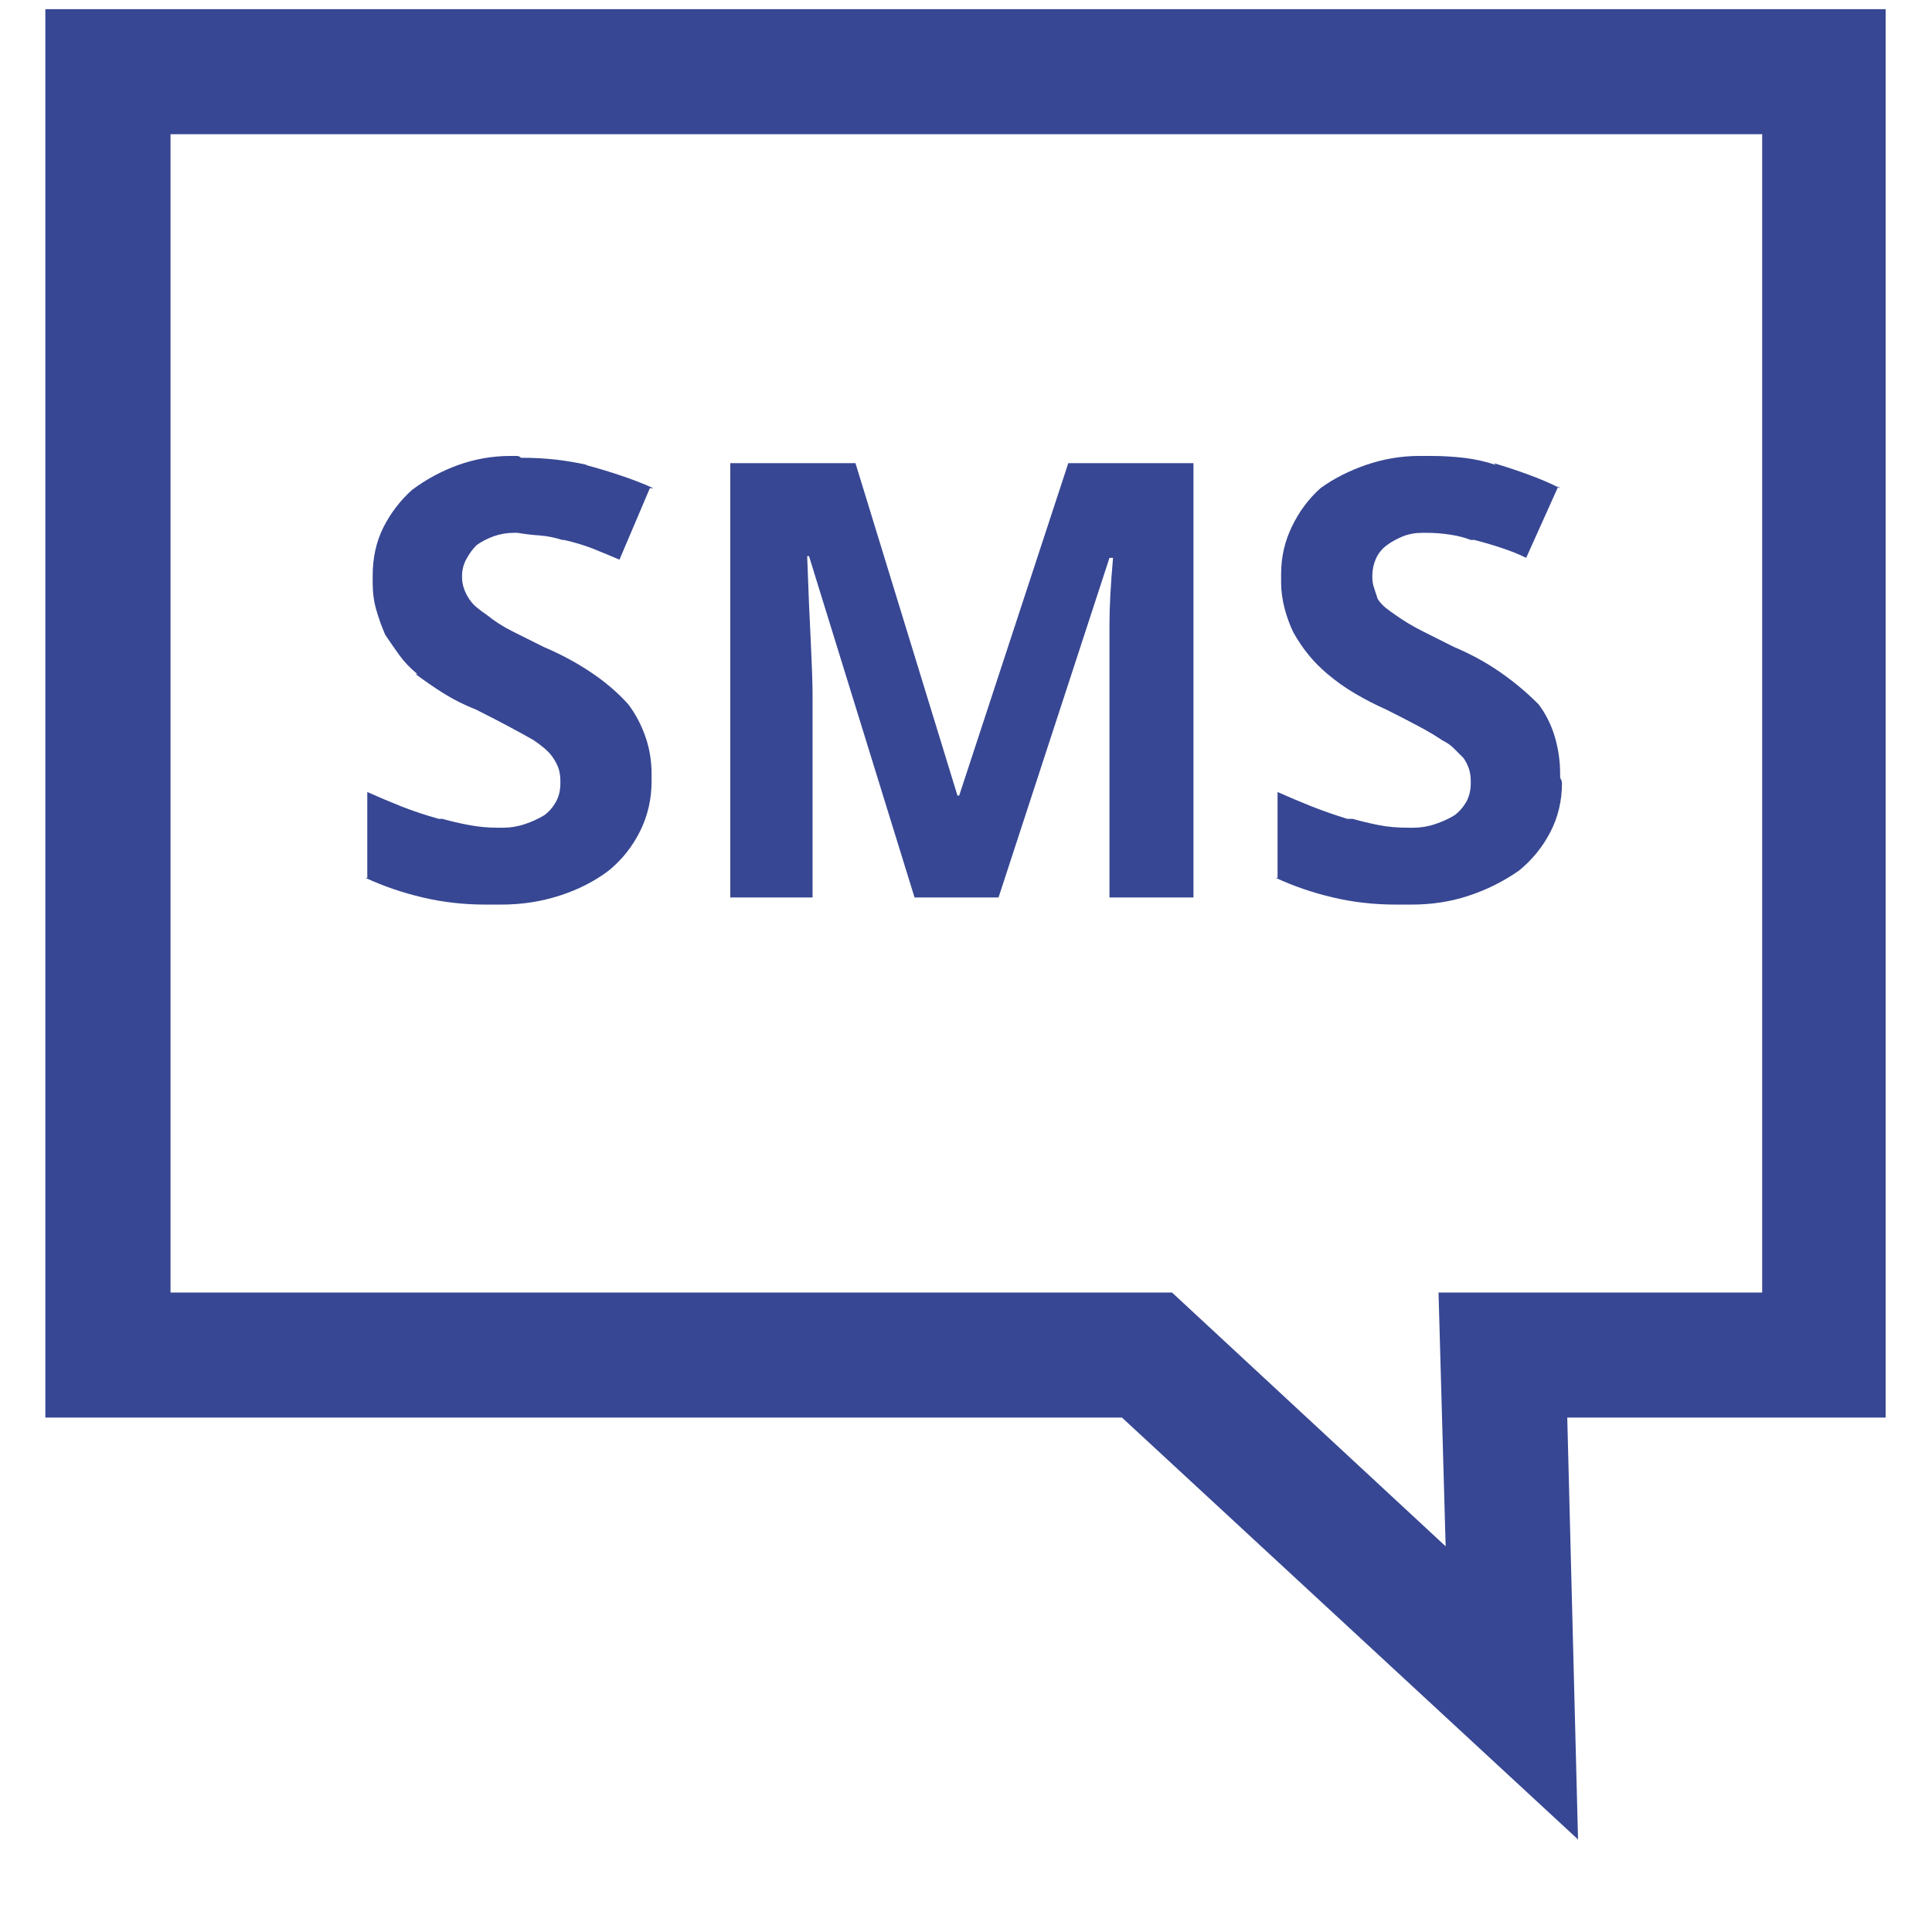 <svg width="19" height="19" viewBox="0 0 19 19" fill="none" xmlns="http://www.w3.org/2000/svg">
<g id="Icon" clip-path="url(#clip0_1_47)">
<path id="Vector" d="M15.519 18.09L11.034 13.941H0.446V0.09H18.544V13.941H15.413L15.519 18.09ZM1.677 12.711H11.526L14.217 15.207L14.147 12.711H17.33V1.32H1.677V12.711ZM6.408 7.648C6.408 7.648 6.408 7.654 6.408 7.666C6.408 7.678 6.408 7.683 6.408 7.683C6.408 7.859 6.37 8.023 6.294 8.176C6.218 8.328 6.115 8.457 5.986 8.562C5.846 8.668 5.684 8.75 5.503 8.808C5.321 8.867 5.13 8.896 4.931 8.896C4.919 8.896 4.902 8.896 4.878 8.896C4.855 8.896 4.837 8.896 4.825 8.896C4.814 8.896 4.805 8.896 4.799 8.896C4.793 8.896 4.784 8.896 4.773 8.896C4.562 8.896 4.356 8.873 4.157 8.826C3.958 8.779 3.77 8.715 3.594 8.633H3.612V7.789C3.717 7.836 3.829 7.883 3.946 7.93C4.063 7.976 4.186 8.017 4.315 8.053H4.351C4.433 8.076 4.521 8.097 4.614 8.114C4.708 8.132 4.802 8.14 4.896 8.14C4.907 8.14 4.916 8.14 4.922 8.14C4.928 8.14 4.937 8.14 4.949 8.14C5.019 8.14 5.089 8.129 5.16 8.105C5.23 8.082 5.294 8.053 5.353 8.017C5.4 7.982 5.438 7.938 5.467 7.886C5.497 7.833 5.511 7.771 5.511 7.701C5.511 7.701 5.511 7.698 5.511 7.692C5.511 7.686 5.511 7.683 5.511 7.683C5.511 7.637 5.505 7.596 5.494 7.56C5.482 7.525 5.464 7.49 5.441 7.455C5.418 7.42 5.388 7.388 5.353 7.358C5.318 7.329 5.283 7.303 5.248 7.279C5.165 7.232 5.08 7.185 4.993 7.139C4.905 7.092 4.814 7.045 4.72 6.998L4.685 6.98C4.567 6.933 4.462 6.881 4.368 6.822C4.274 6.764 4.181 6.699 4.087 6.629H4.104C4.034 6.57 3.975 6.509 3.928 6.444C3.882 6.38 3.835 6.312 3.788 6.242C3.753 6.16 3.723 6.078 3.7 5.996C3.676 5.914 3.665 5.826 3.665 5.732C3.665 5.732 3.665 5.729 3.665 5.724C3.665 5.718 3.665 5.715 3.665 5.715C3.665 5.703 3.665 5.691 3.665 5.68C3.665 5.668 3.665 5.662 3.665 5.662C3.665 5.486 3.7 5.328 3.77 5.187C3.841 5.047 3.934 4.924 4.052 4.818C4.192 4.713 4.345 4.631 4.509 4.572C4.673 4.514 4.843 4.484 5.019 4.484C5.042 4.484 5.063 4.484 5.08 4.484C5.098 4.484 5.113 4.49 5.124 4.502C5.124 4.502 5.127 4.502 5.133 4.502C5.139 4.502 5.142 4.502 5.142 4.502C5.248 4.502 5.353 4.508 5.459 4.519C5.564 4.531 5.67 4.549 5.775 4.572H5.758C5.887 4.607 6.004 4.642 6.109 4.678C6.215 4.713 6.32 4.754 6.426 4.801H6.391L6.092 5.504C6.01 5.469 5.925 5.433 5.837 5.398C5.749 5.363 5.652 5.334 5.547 5.31H5.529C5.459 5.287 5.385 5.272 5.309 5.266C5.233 5.261 5.16 5.252 5.089 5.24C5.078 5.24 5.069 5.24 5.063 5.24C5.057 5.24 5.054 5.24 5.054 5.24C4.984 5.24 4.916 5.252 4.852 5.275C4.787 5.299 4.732 5.328 4.685 5.363C4.65 5.398 4.617 5.442 4.588 5.495C4.559 5.548 4.544 5.603 4.544 5.662C4.544 5.662 4.544 5.665 4.544 5.671C4.544 5.677 4.544 5.68 4.544 5.68C4.544 5.715 4.55 5.75 4.562 5.785C4.573 5.82 4.591 5.855 4.614 5.891C4.638 5.926 4.664 5.955 4.694 5.978C4.723 6.002 4.755 6.025 4.79 6.049C4.861 6.107 4.943 6.16 5.036 6.207C5.13 6.254 5.224 6.301 5.318 6.348L5.353 6.365C5.517 6.435 5.67 6.517 5.81 6.611C5.951 6.705 6.074 6.81 6.18 6.928C6.25 7.021 6.306 7.127 6.347 7.244C6.388 7.361 6.408 7.484 6.408 7.613C6.408 7.613 6.408 7.616 6.408 7.622C6.408 7.628 6.408 7.637 6.408 7.648ZM8.994 8.826L7.956 5.469H7.938C7.95 5.808 7.962 6.093 7.974 6.321C7.985 6.55 7.991 6.723 7.991 6.84V8.826H7.182V4.555H8.413L9.416 7.824H9.433L10.506 4.555H11.737V8.826H10.911V6.805C10.911 6.758 10.911 6.708 10.911 6.655C10.911 6.602 10.911 6.541 10.911 6.471C10.911 6.412 10.911 6.301 10.911 6.137C10.911 5.973 10.922 5.756 10.946 5.486H10.911L9.82 8.826H8.994ZM15.343 7.648C15.343 7.648 15.346 7.654 15.352 7.666C15.358 7.678 15.361 7.689 15.361 7.701C15.361 7.877 15.322 8.038 15.246 8.184C15.17 8.331 15.067 8.457 14.938 8.562C14.786 8.668 14.622 8.75 14.446 8.808C14.27 8.867 14.082 8.896 13.883 8.896C13.86 8.896 13.839 8.896 13.822 8.896C13.804 8.896 13.784 8.896 13.76 8.896H13.778C13.766 8.896 13.754 8.896 13.742 8.896C13.731 8.896 13.725 8.896 13.725 8.896C13.514 8.896 13.309 8.873 13.109 8.826C12.91 8.779 12.722 8.715 12.546 8.633H12.564V7.789C12.67 7.836 12.781 7.883 12.898 7.93C13.015 7.976 13.133 8.017 13.25 8.053H13.303C13.385 8.076 13.47 8.097 13.558 8.114C13.646 8.132 13.742 8.14 13.848 8.14C13.848 8.14 13.854 8.14 13.866 8.14C13.877 8.14 13.889 8.14 13.901 8.14C13.971 8.14 14.041 8.129 14.112 8.105C14.182 8.082 14.247 8.053 14.305 8.017C14.352 7.982 14.39 7.938 14.42 7.886C14.449 7.833 14.464 7.771 14.464 7.701C14.464 7.701 14.464 7.698 14.464 7.692C14.464 7.686 14.464 7.683 14.464 7.683C14.464 7.637 14.458 7.596 14.446 7.56C14.434 7.525 14.417 7.49 14.393 7.455C14.358 7.42 14.326 7.388 14.296 7.358C14.267 7.329 14.229 7.303 14.182 7.279C14.112 7.232 14.033 7.185 13.945 7.139C13.857 7.092 13.766 7.045 13.672 6.998L13.637 6.98C13.531 6.933 13.429 6.881 13.329 6.822C13.229 6.764 13.139 6.699 13.056 6.629C12.986 6.57 12.925 6.509 12.872 6.444C12.819 6.38 12.769 6.307 12.722 6.224C12.687 6.154 12.658 6.075 12.634 5.987C12.611 5.899 12.599 5.814 12.599 5.732C12.599 5.721 12.599 5.712 12.599 5.706C12.599 5.7 12.599 5.697 12.599 5.697C12.599 5.685 12.599 5.677 12.599 5.671C12.599 5.665 12.599 5.656 12.599 5.644C12.599 5.48 12.634 5.325 12.705 5.179C12.775 5.032 12.869 4.906 12.986 4.801C13.115 4.707 13.265 4.631 13.435 4.572C13.605 4.514 13.778 4.484 13.954 4.484C13.977 4.484 13.995 4.484 14.006 4.484C14.018 4.484 14.036 4.484 14.059 4.484C14.059 4.484 14.065 4.484 14.077 4.484C14.182 4.484 14.288 4.49 14.393 4.502C14.499 4.514 14.604 4.537 14.71 4.572L14.692 4.555C14.809 4.59 14.924 4.628 15.035 4.669C15.147 4.71 15.249 4.754 15.343 4.801L15.325 4.783L15.009 5.486C14.938 5.451 14.859 5.419 14.771 5.39C14.683 5.36 14.592 5.334 14.499 5.31H14.464C14.405 5.287 14.338 5.269 14.261 5.258C14.185 5.246 14.106 5.24 14.024 5.24C14.024 5.24 14.021 5.24 14.015 5.24C14.009 5.24 14 5.24 13.989 5.24C13.918 5.24 13.854 5.252 13.795 5.275C13.737 5.299 13.684 5.328 13.637 5.363C13.59 5.398 13.555 5.442 13.531 5.495C13.508 5.548 13.496 5.603 13.496 5.662C13.496 5.662 13.496 5.665 13.496 5.671C13.496 5.677 13.496 5.68 13.496 5.68C13.496 5.715 13.502 5.75 13.514 5.785C13.525 5.82 13.537 5.855 13.549 5.891C13.572 5.926 13.599 5.955 13.628 5.978C13.658 6.002 13.69 6.025 13.725 6.049C13.807 6.107 13.895 6.16 13.989 6.207C14.082 6.254 14.176 6.301 14.27 6.348L14.305 6.365C14.469 6.435 14.619 6.517 14.754 6.611C14.889 6.705 15.015 6.81 15.132 6.928C15.202 7.021 15.255 7.127 15.29 7.244C15.325 7.361 15.343 7.484 15.343 7.613C15.343 7.613 15.343 7.616 15.343 7.622C15.343 7.628 15.343 7.637 15.343 7.648Z" fill="#374793"/>
</g>
<defs>
<clipPath id="clip0_1_47">
<rect width="18.1" height="18" fill="white" transform="matrix(1 0 0 -1 0.445 18.09)"/>
</clipPath>
</defs>
</svg>

